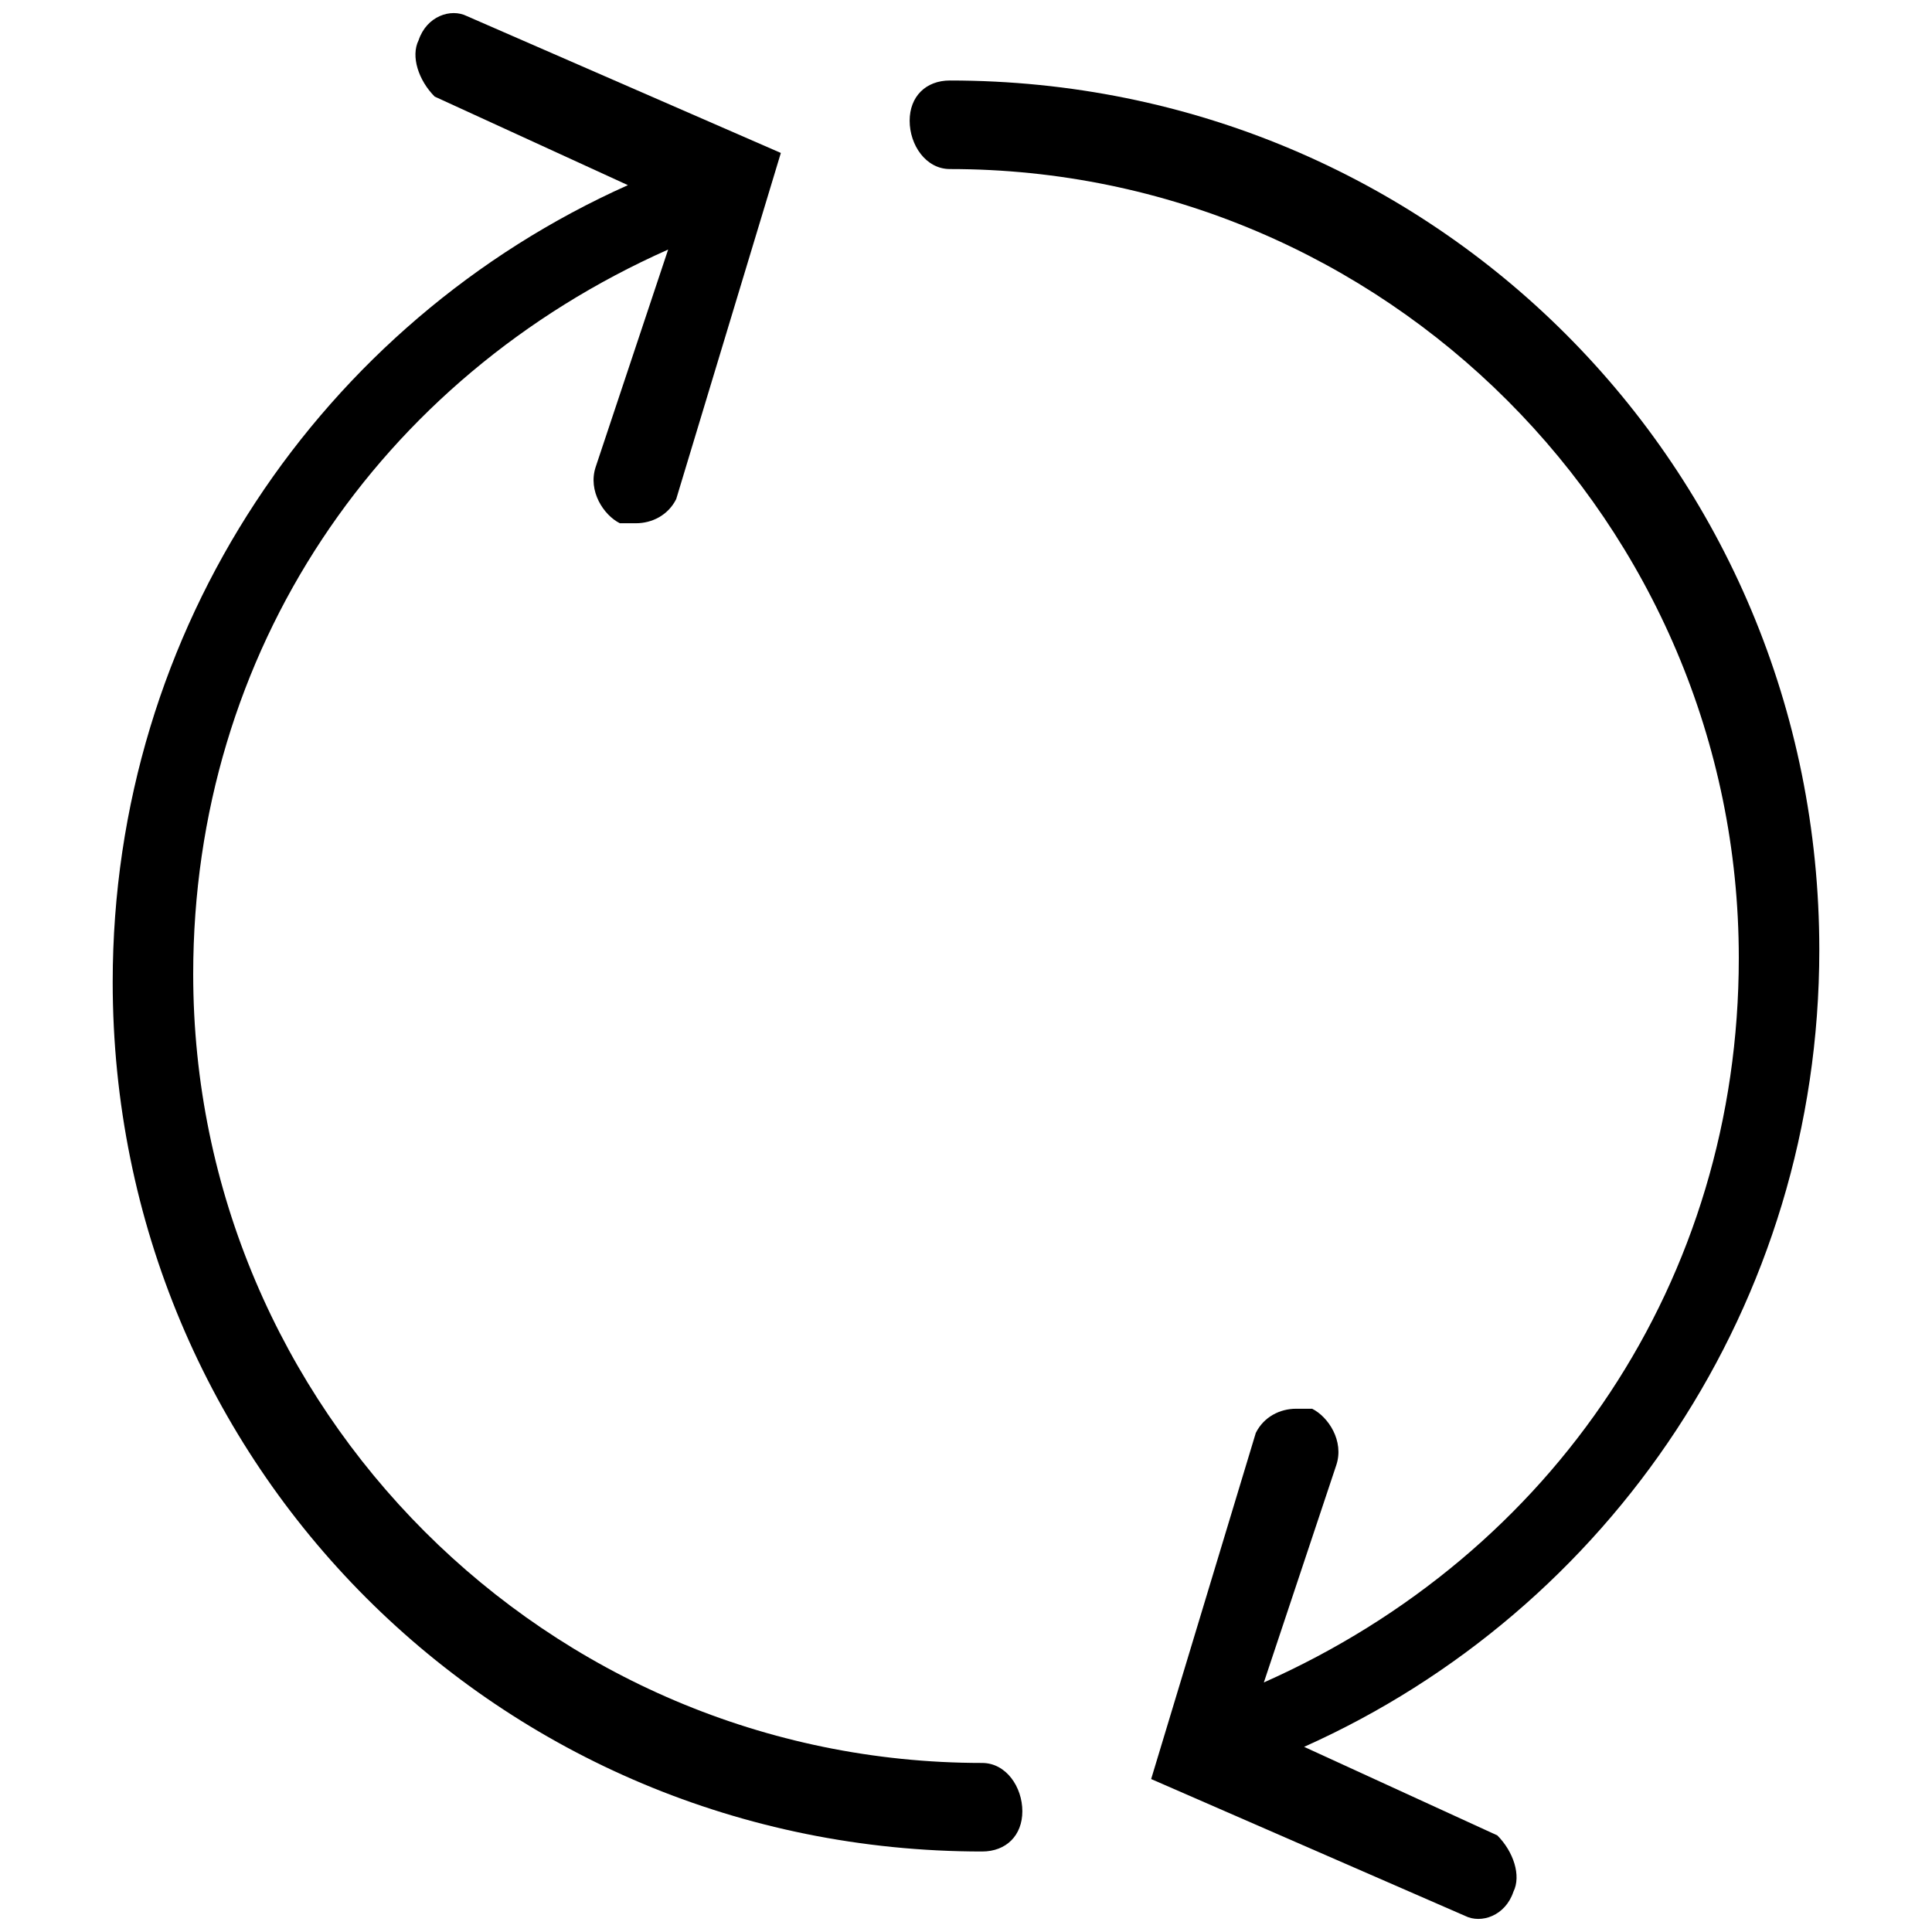 <?xml version="1.0" encoding="utf-8"?>
<!-- Generator: Adobe Illustrator 22.1.0, SVG Export Plug-In . SVG Version: 6.00 Build 0)  -->
<svg version="1.1" id="Layer_3" xmlns="http://www.w3.org/2000/svg" xmlns:xlink="http://www.w3.org/1999/xlink" x="0px" y="0px"
	 viewBox="0 0 24 24" style="enable-background:new 0 0 24 24;" xml:space="preserve">
<g>
	<path d="M12.2,21.9c-5.4,0-9.8-4.4-9.8-9.8c0-4,2.3-7.4,5.9-9L7.4,5.8C7.3,6.1,7.5,6.4,7.7,6.5c0.1,0,0.1,0,0.2,0
		c0.2,0,0.4-0.1,0.5-0.3l1.3-4.3L5.8,0.2c-0.2-0.1-0.5,0-0.6,0.3C5.1,0.7,5.2,1,5.4,1.2l2.4,1.1C4,4,1.4,7.8,1.4,12.2
		c0,6,4.8,10.8,10.8,10.8c0.3,0,0.5-0.2,0.5-0.5S12.5,21.9,12.2,21.9z"/>
	<path d="M11.8,2.1c5.4,0,9.8,4.4,9.8,9.8c0,4-2.3,7.4-5.9,9l0.9-2.7c0.1-0.3-0.1-0.6-0.3-0.7c-0.1,0-0.1,0-0.2,0
		c-0.2,0-0.4,0.1-0.5,0.3l-1.3,4.3l3.9,1.7c0.2,0.1,0.5,0,0.6-0.3c0.1-0.2,0-0.5-0.2-0.7l-2.4-1.1c3.8-1.7,6.4-5.5,6.4-9.9
		c0-6-4.8-10.8-10.8-10.8c-0.3,0-0.5,0.2-0.5,0.5S11.5,2.1,11.8,2.1z"/>
</g>
</svg>
